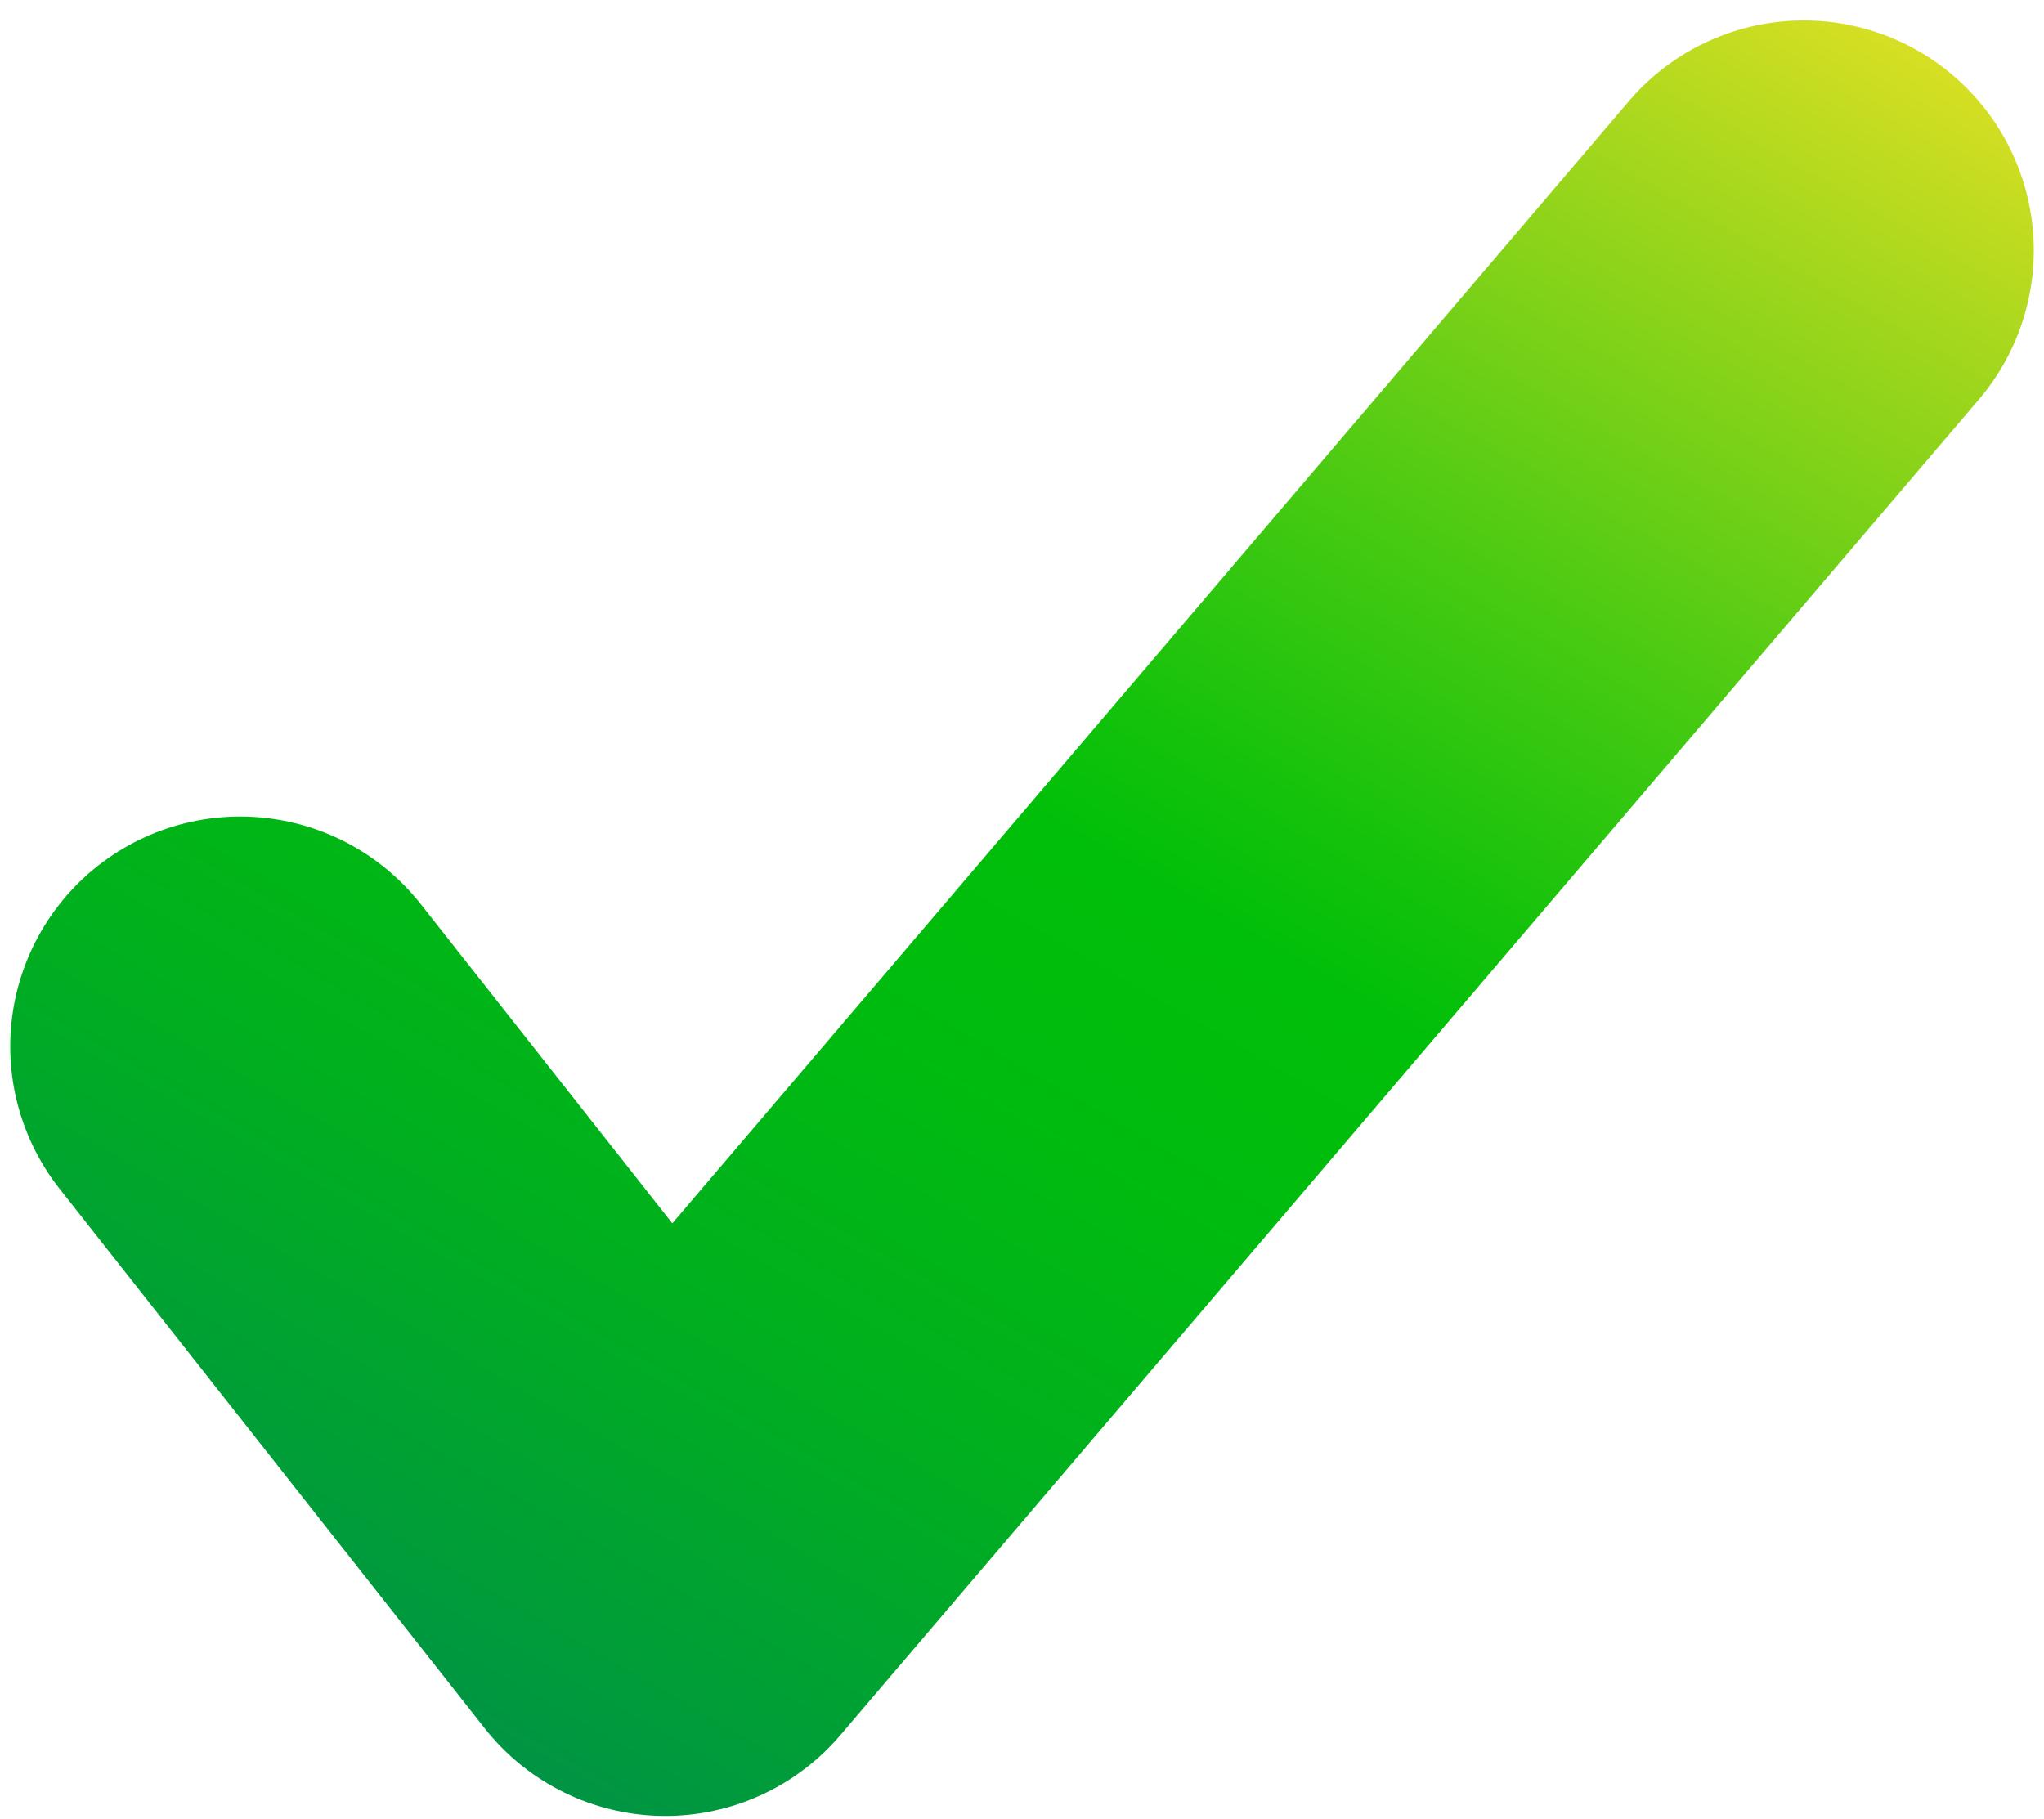 <?xml version="1.0" encoding="utf-8"?>
<!-- Generator: Adobe Illustrator 18.1.1, SVG Export Plug-In . SVG Version: 6.00 Build 0)  -->
<svg version="1.1" id="Layer_1" xmlns="http://www.w3.org/2000/svg" xmlns:xlink="http://www.w3.org/1999/xlink" x="0px" y="0px"
	 viewBox="0 0 200 178" enable-background="new 0 0 200 178" xml:space="preserve">
<linearGradient id="SVGID_1_" gradientUnits="userSpaceOnUse" x1="40.28" y1="166.891" x2="147.267" y2="-18.416">
	<stop  offset="0" style="stop-color:#009444"/>
	<stop  offset="5.061468e-002" style="stop-color:#009B3B"/>
	<stop  offset="0.224" style="stop-color:#00AF1F"/>
	<stop  offset="0.378" style="stop-color:#00BB0F"/>
	<stop  offset="0.494" style="stop-color:#00BF09"/>
	<stop  offset="0.559" style="stop-color:#14C20B"/>
	<stop  offset="0.692" style="stop-color:#49CA12"/>
	<stop  offset="0.879" style="stop-color:#9DD61C"/>
	<stop  offset="1" style="stop-color:#D7DF23"/>
</linearGradient>
<polyline fill="none" stroke="url(#SVGID_1_)" stroke-width="45" stroke-linecap="round" stroke-linejoin="round" stroke-miterlimit="10" points="
	23.5,102.4 65.1,155.2 176.5,24.5 "/>
</svg>
